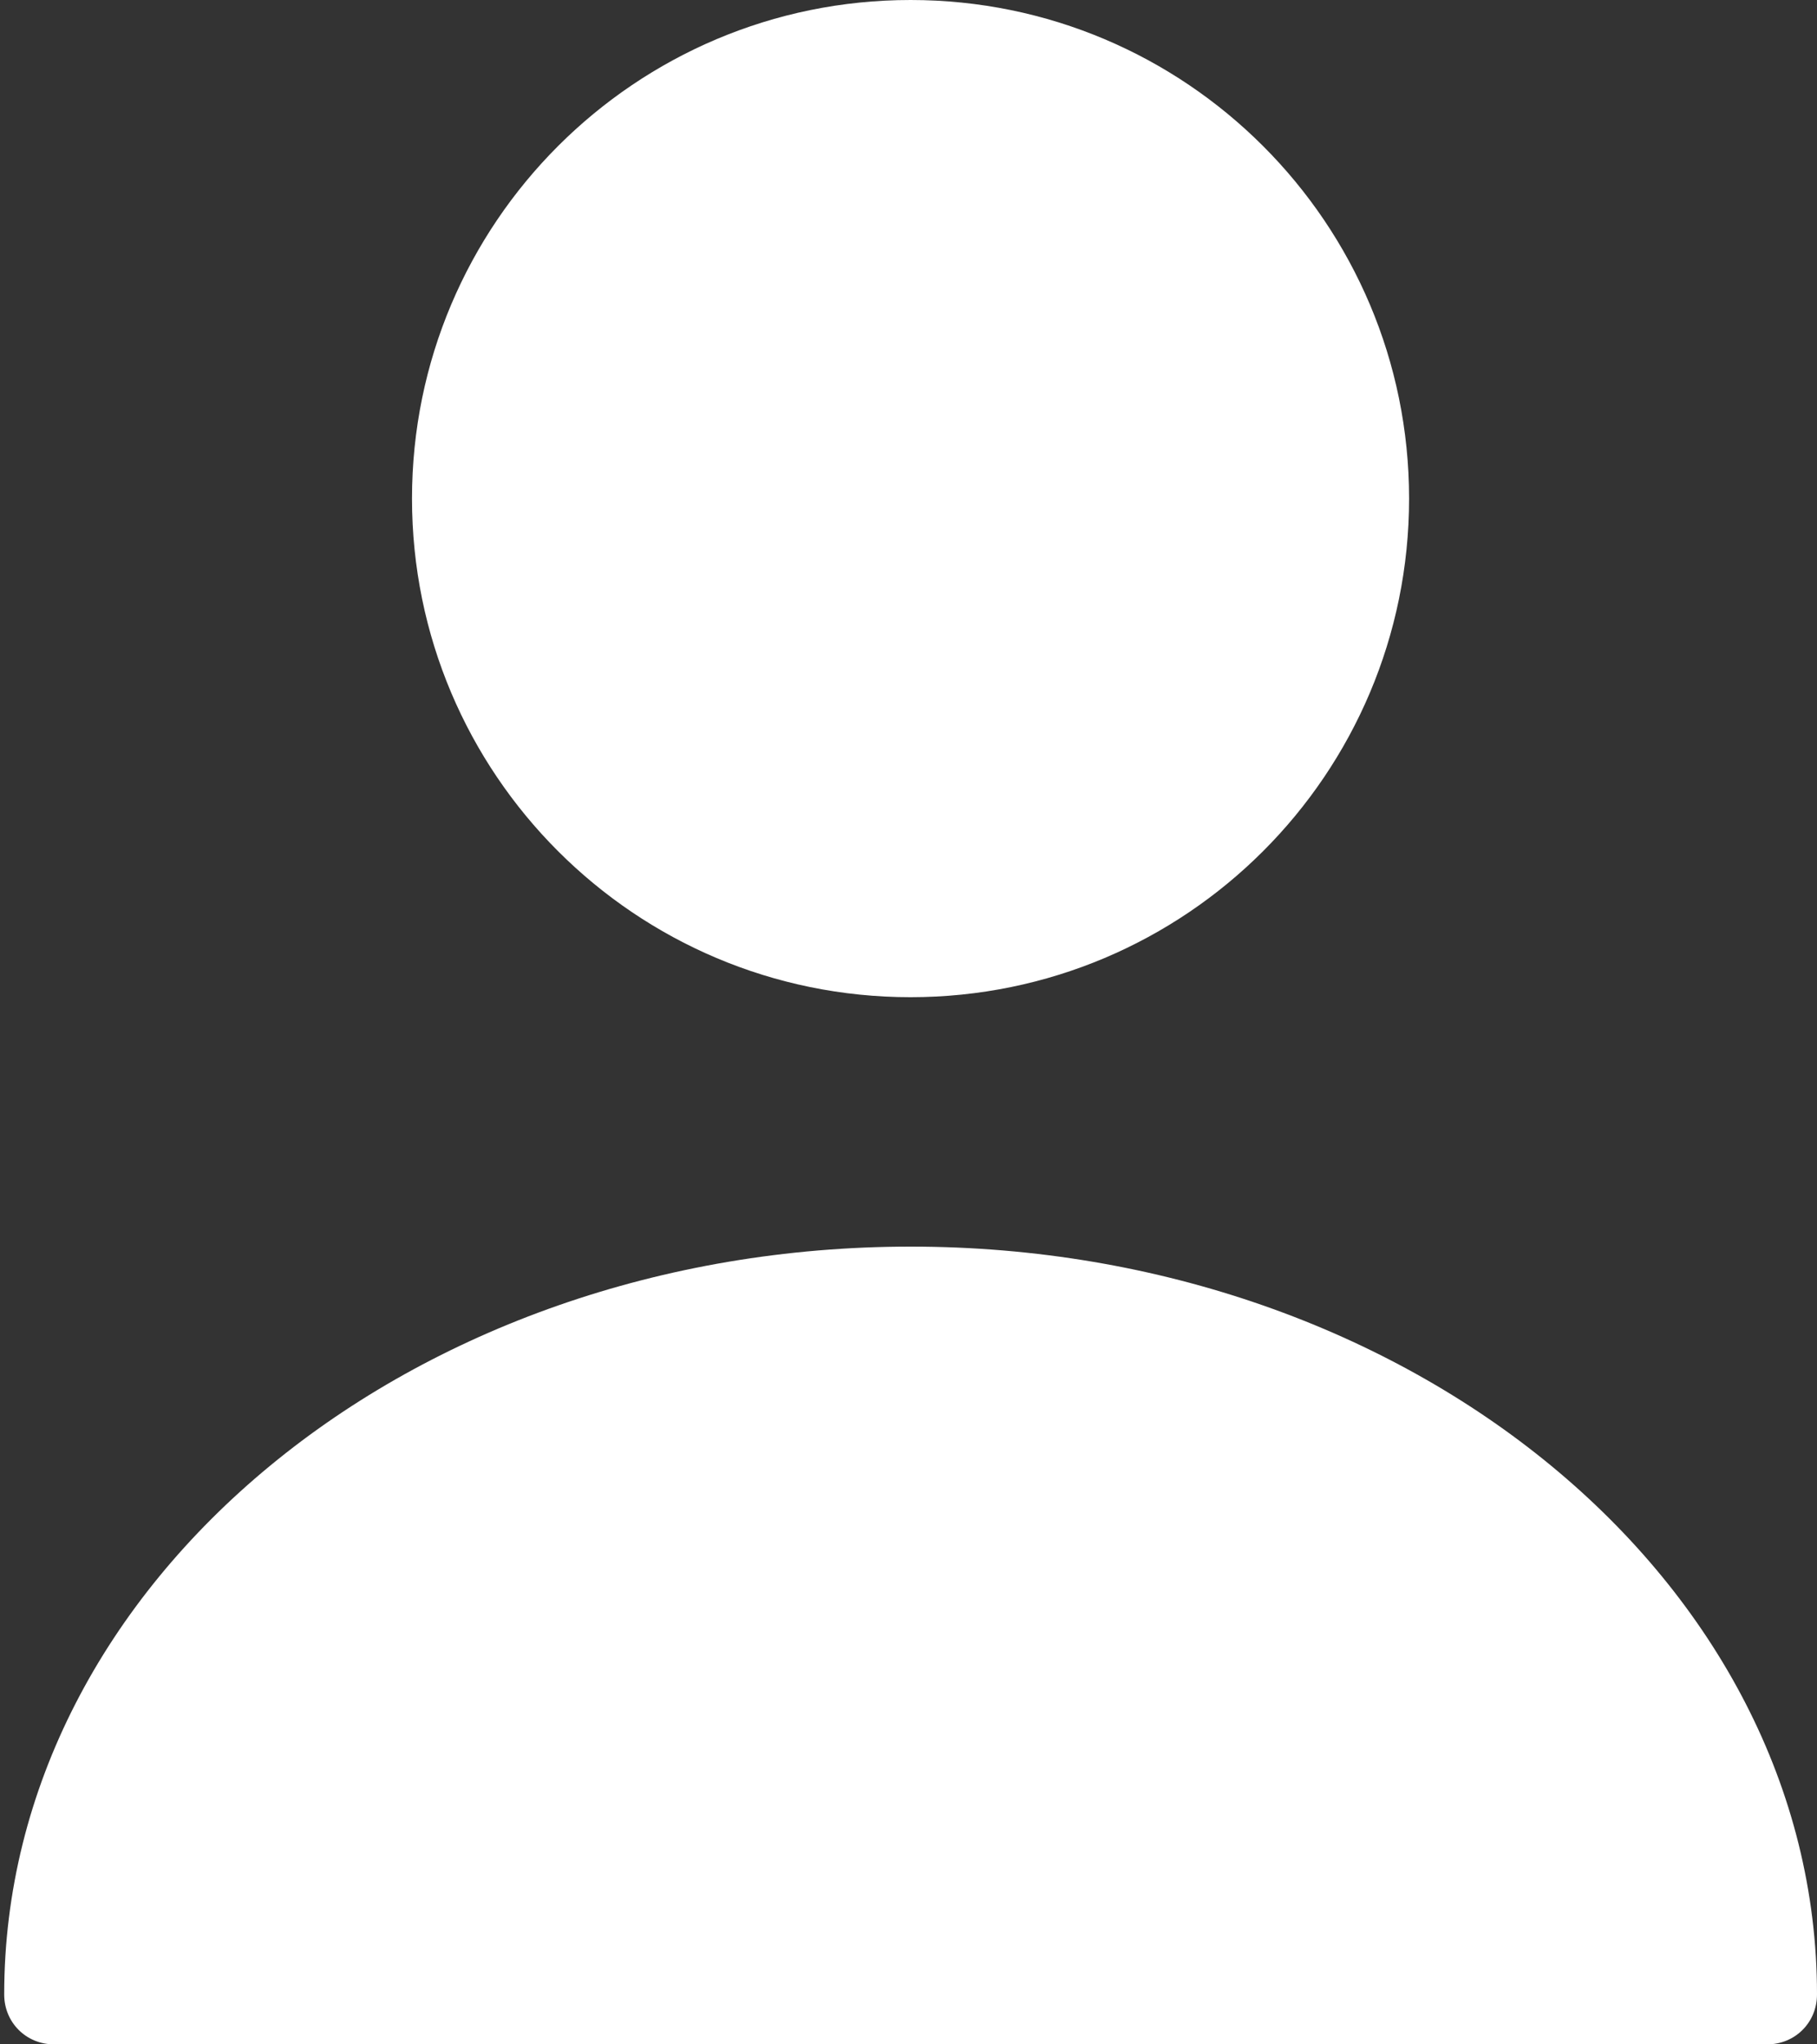 <svg width="16" height="18" viewBox="0 0 16 18" fill="none" xmlns="http://www.w3.org/2000/svg">
<rect x="0" y="0" width="16" height="18" fill="#333333" stroke="none"/>
<path d="M8.018 8.78C10.443 8.78 12.408 6.815 12.408 4.39C12.408 1.966 10.443 0 8.018 0C5.594 0 3.628 1.966 3.628 4.39C3.628 6.815 5.594 8.78 8.018 8.78Z" fill="white"/>
<path d="M8.019 10.976C3.62 10.976 0.037 13.926 0.037 17.561C0.037 17.807 0.23 18 0.476 18H15.561C15.807 18 16 17.807 16 17.561C16 13.926 12.418 10.976 8.019 10.976Z" fill="white"/>
</svg>
